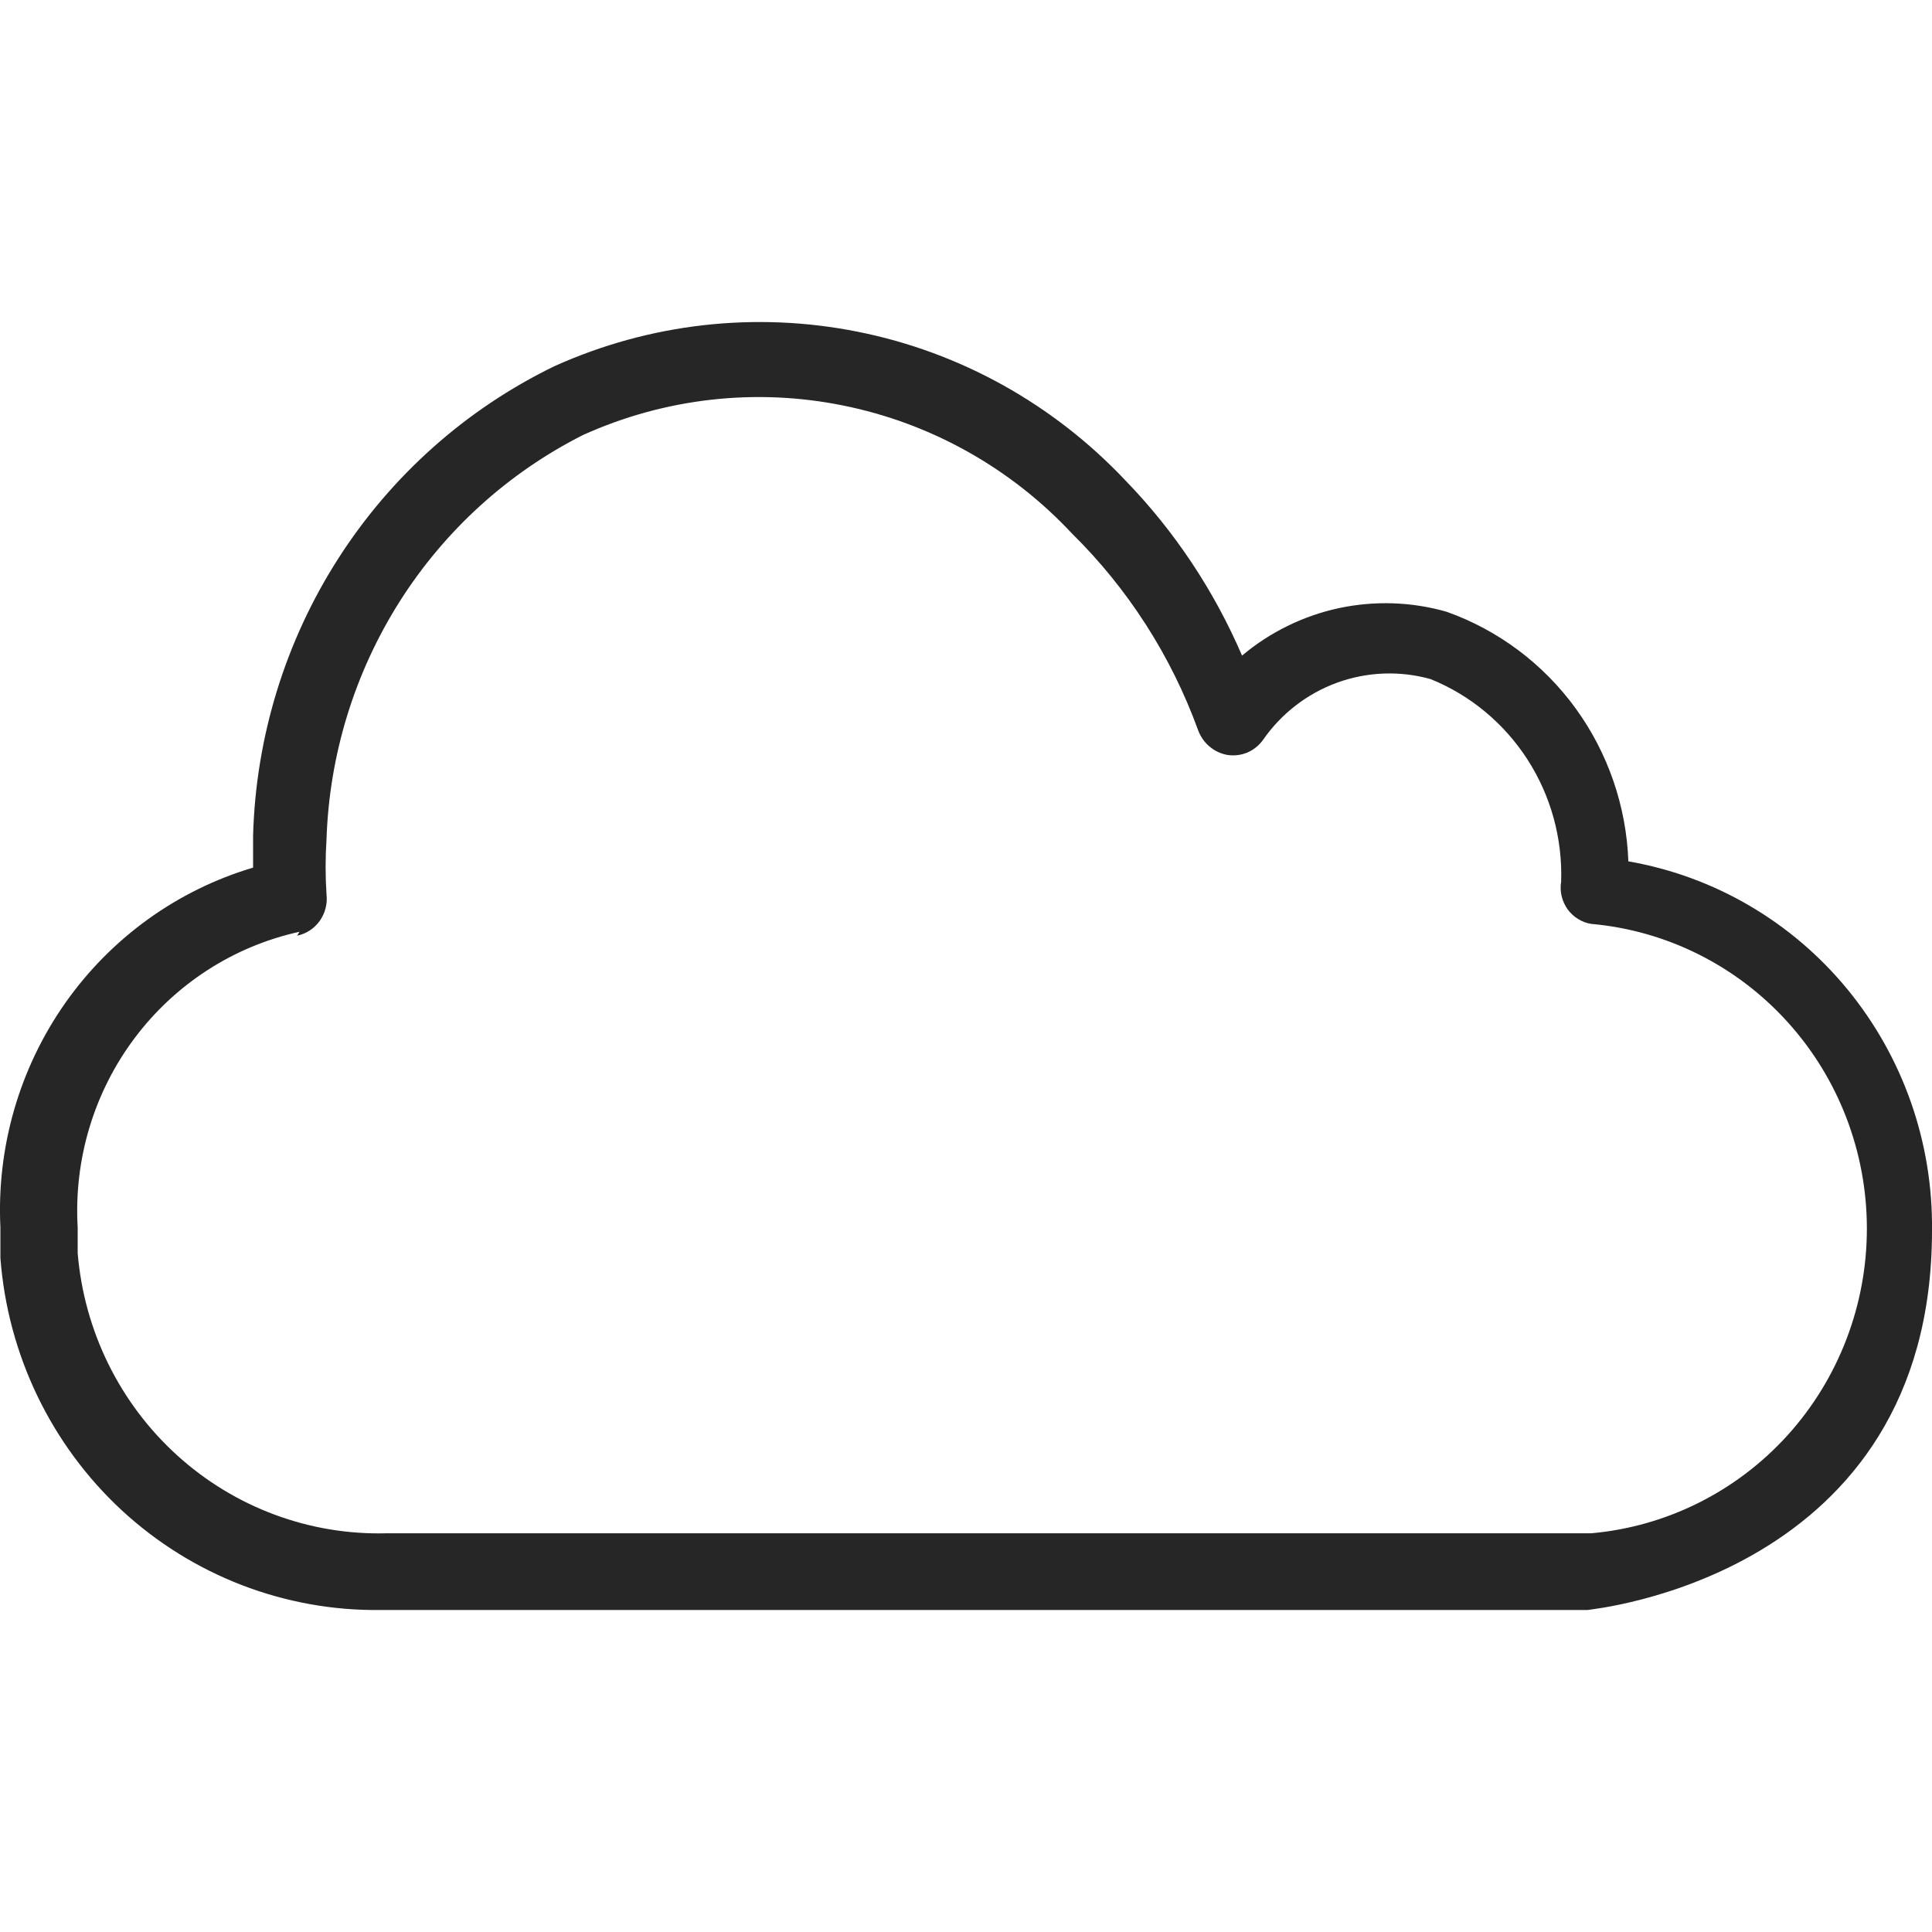 <svg width="24" height="24" viewBox="0 0 24 24" fill="none" xmlns="http://www.w3.org/2000/svg" x="-12" y="-12">
<path d="M19.719 20H4.727C3.539 20.015 2.389 19.572 1.511 18.76C0.634 17.947 0.096 16.827 0.005 15.627C0.005 15.5 0.005 15.374 0.005 15.248C-0.043 14.254 0.24 13.273 0.809 12.462C1.379 11.651 2.201 11.058 3.144 10.778C3.144 10.642 3.144 10.506 3.144 10.379C3.178 9.153 3.546 7.96 4.206 6.932C4.867 5.903 5.794 5.079 6.887 4.549C8.069 4.016 9.386 3.867 10.655 4.121C11.925 4.374 13.086 5.02 13.98 5.968C14.59 6.597 15.081 7.335 15.429 8.144C15.777 7.852 16.191 7.649 16.634 7.554C17.077 7.46 17.537 7.475 17.972 7.6C18.612 7.828 19.169 8.245 19.572 8.798C19.974 9.351 20.203 10.014 20.228 10.7C21.293 10.885 22.258 11.448 22.949 12.289C23.64 13.13 24.013 14.193 24 15.287C24 19.591 19.767 19.99 19.719 20ZM3.72 11.575C2.903 11.754 2.177 12.223 1.672 12.896C1.167 13.569 0.916 14.404 0.965 15.248C0.965 15.355 0.965 15.461 0.965 15.568C1.046 16.535 1.488 17.433 2.202 18.08C2.916 18.727 3.847 19.073 4.804 19.047H19.767C20.702 18.964 21.572 18.529 22.206 17.829C22.84 17.128 23.191 16.212 23.191 15.262C23.191 14.312 22.84 13.396 22.206 12.696C21.572 11.995 20.702 11.56 19.767 11.477C19.708 11.468 19.652 11.447 19.602 11.415C19.551 11.384 19.507 11.342 19.472 11.294C19.438 11.245 19.413 11.19 19.399 11.131C19.385 11.073 19.383 11.012 19.393 10.953C19.411 10.415 19.265 9.885 18.975 9.435C18.684 8.984 18.264 8.635 17.771 8.436C17.389 8.329 16.983 8.345 16.611 8.48C16.238 8.616 15.915 8.865 15.688 9.194C15.638 9.262 15.571 9.316 15.493 9.349C15.415 9.381 15.33 9.391 15.246 9.378C15.164 9.363 15.087 9.327 15.023 9.272C14.959 9.218 14.911 9.147 14.882 9.067C14.547 8.146 14.012 7.313 13.317 6.628C12.555 5.812 11.561 5.256 10.472 5.037C9.384 4.817 8.255 4.946 7.242 5.404C6.313 5.873 5.526 6.587 4.965 7.472C4.405 8.356 4.09 9.377 4.056 10.428C4.041 10.654 4.041 10.882 4.056 11.108C4.07 11.225 4.04 11.342 3.973 11.438C3.905 11.534 3.805 11.6 3.691 11.623L3.72 11.575Z" fill="#252625"/>
</svg>
